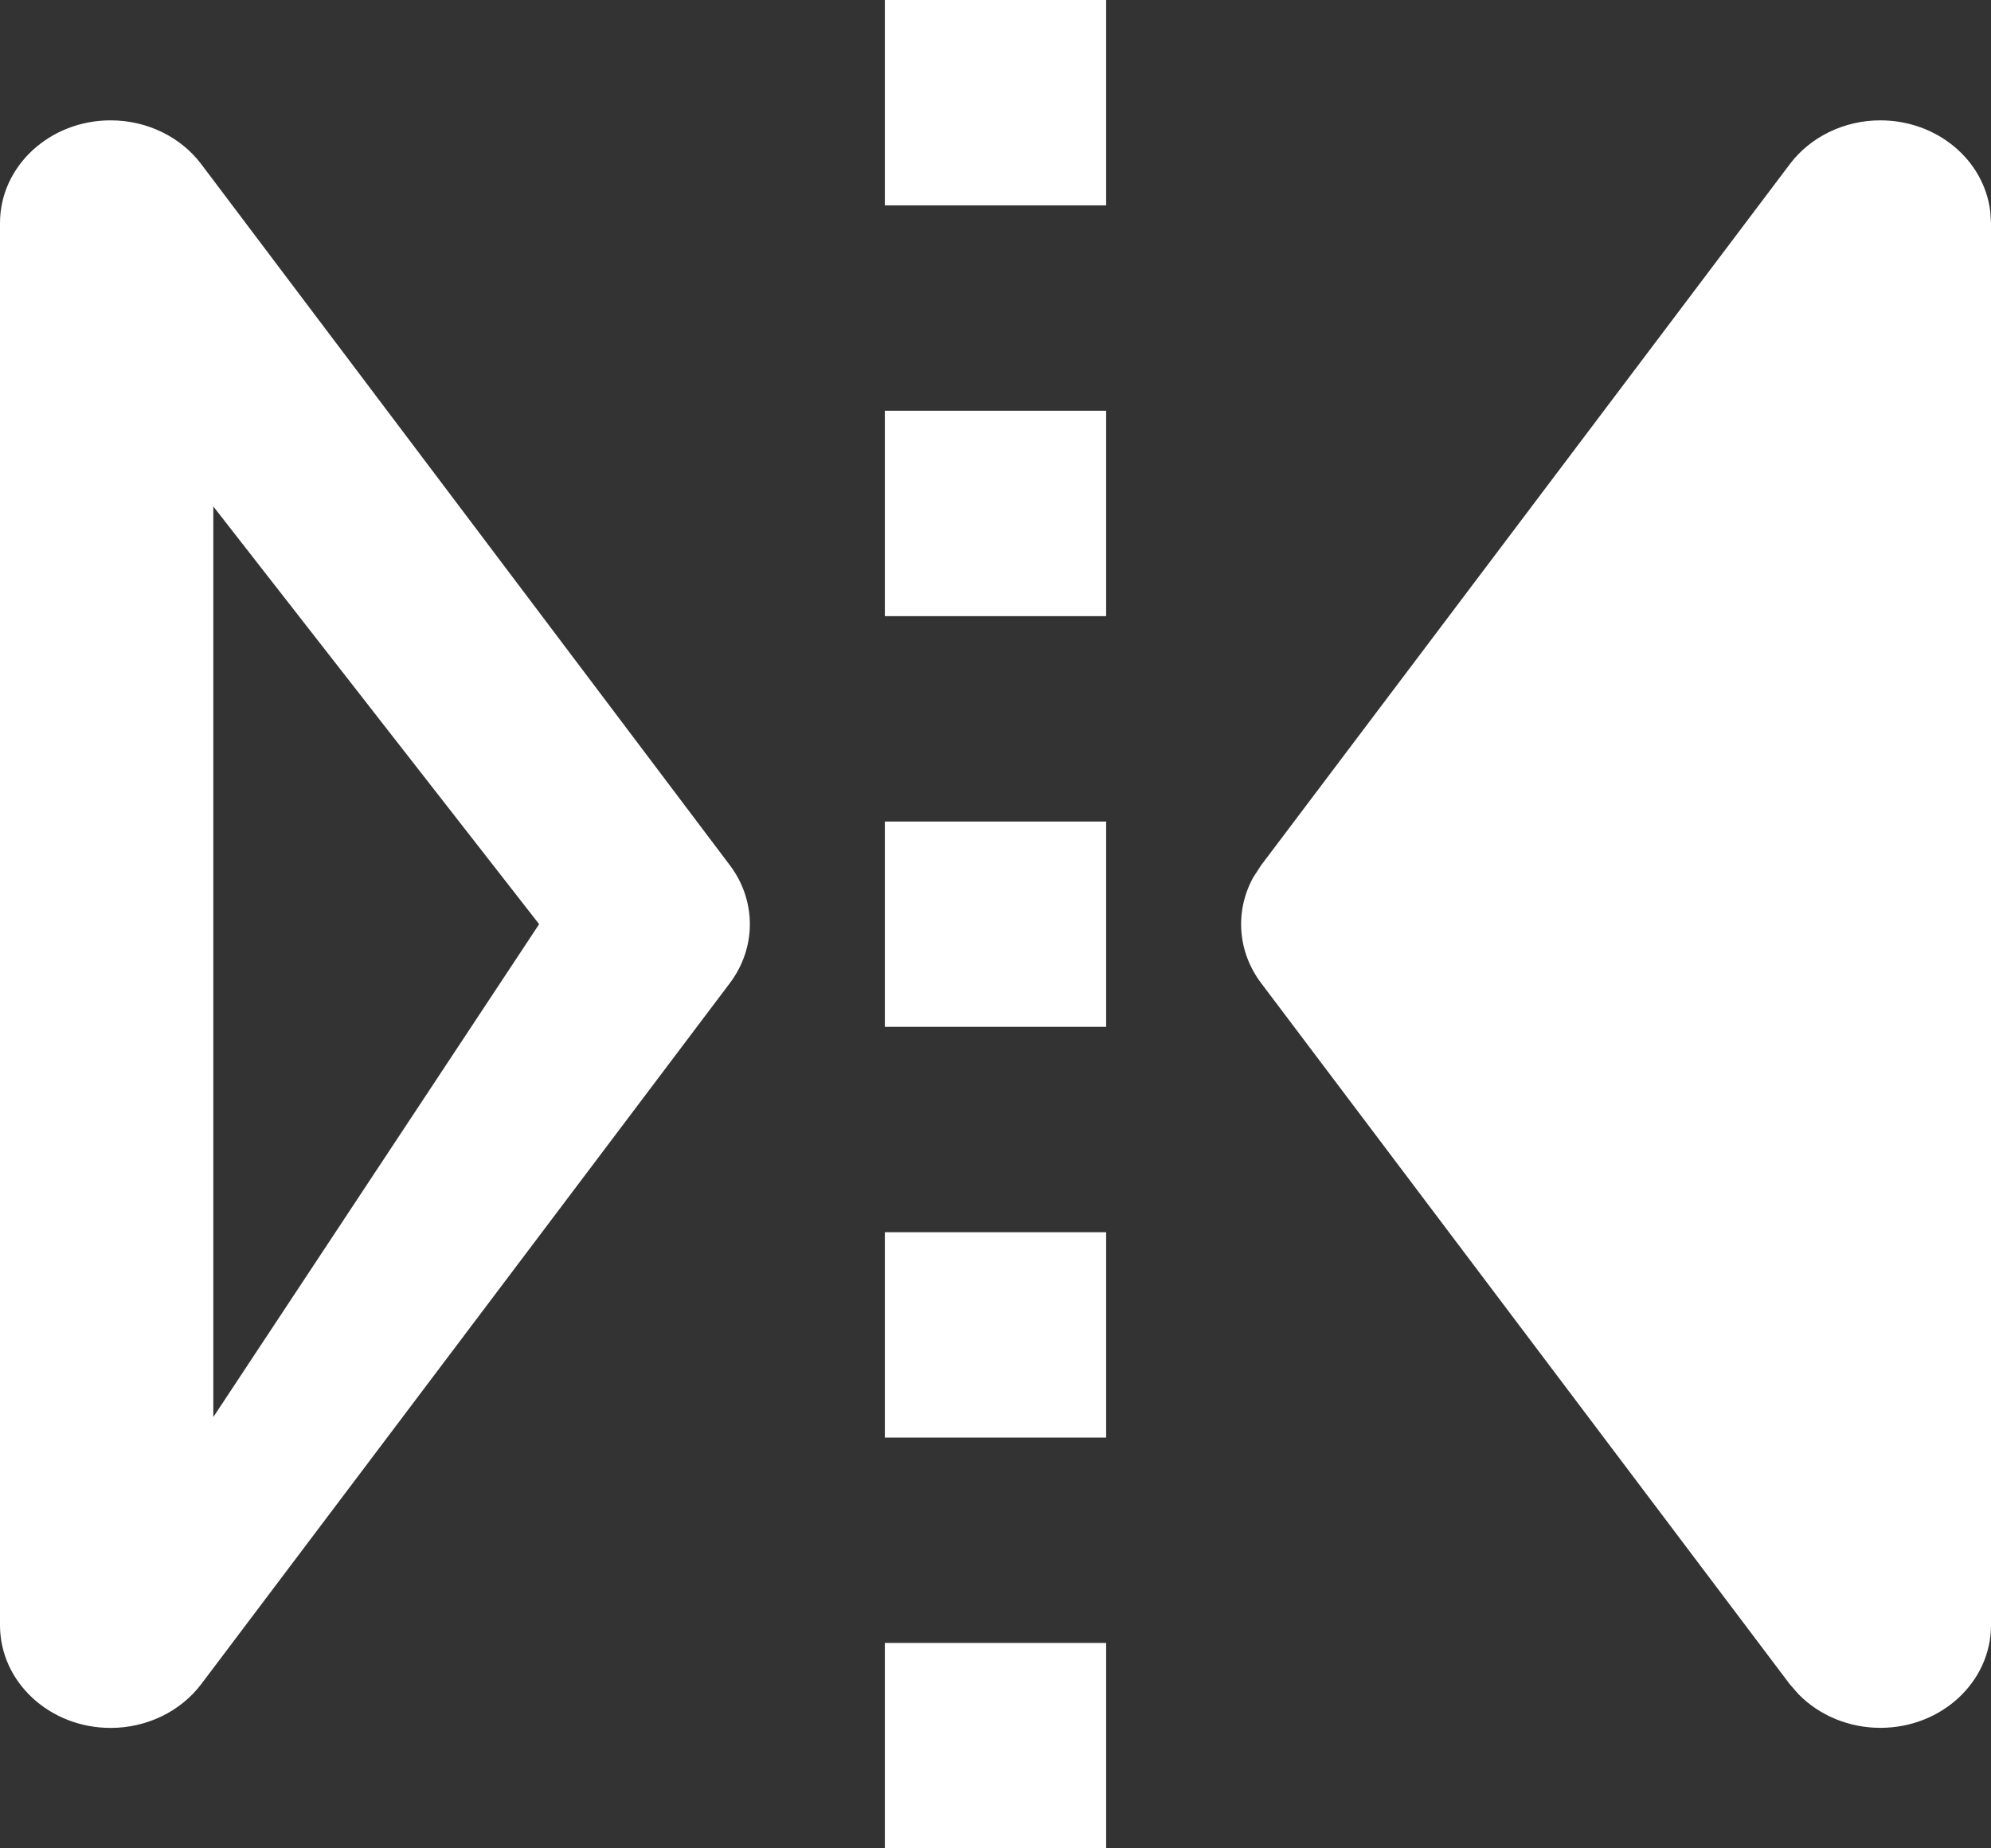 ﻿<?xml version="1.0" encoding="utf-8"?>
<svg version="1.1" xmlns:xlink="http://www.w3.org/1999/xlink" width="28px" height="26px" xmlns="http://www.w3.org/2000/svg">
  <rect width="100%" height="100%" fill="#333333" stroke="none"/>
  <g transform="matrix(1 0 0 1 -70 -572 )">
    <path d="M 12.444 23.111  L 15.556 23.111  L 15.556 26  L 12.444 26  L 12.444 23.111  Z M 0 3.137  C 0 2.34  0.696 1.693  1.556 1.693  C 2.064 1.693  2.54 1.923  2.831 2.31  L 10.265 12.172  C 10.639 12.669  10.639 13.331  10.265 13.828  L 2.83 23.69  C 2.538 24.076  2.063 24.306  1.556 24.306  C 0.697 24.306  0.001 23.66  0 22.863  L 0 3.137  Z M 25.17 2.31  C 25.461 1.923  25.937 1.693  26.444 1.693  C 27.234 1.693  27.898 2.242  27.989 2.97  L 28 3.137  L 28 22.863  C 27.999 23.66  27.303 24.305  26.444 24.305  C 26.006 24.305  25.588 24.133  25.293 23.832  L 25.169 23.69  L 17.735 13.828  C 17.405 13.39  17.363 12.819  17.624 12.343  L 17.735 12.172  L 25.17 2.31  Z M 12.444 17.333  L 15.556 17.333  L 15.556 20.222  L 12.444 20.222  L 12.444 17.333  Z M 2.49 6.47  L 3 6.47  L 3 19.933  L 7.582 13  L 2.49 6.47  Z M 12.444 11.556  L 15.556 11.556  L 15.556 14.444  L 12.444 14.444  L 12.444 11.556  Z M 12.444 5.778  L 15.556 5.778  L 15.556 8.667  L 12.444 8.667  L 12.444 5.778  Z M 12.444 0  L 15.556 0  L 15.556 2.889  L 12.444 2.889  L 12.444 0  Z " fill-rule="nonzero" fill="#ffffff" stroke="none" transform="matrix(1 0 0 1 70 572 )" />
  </g>
</svg>